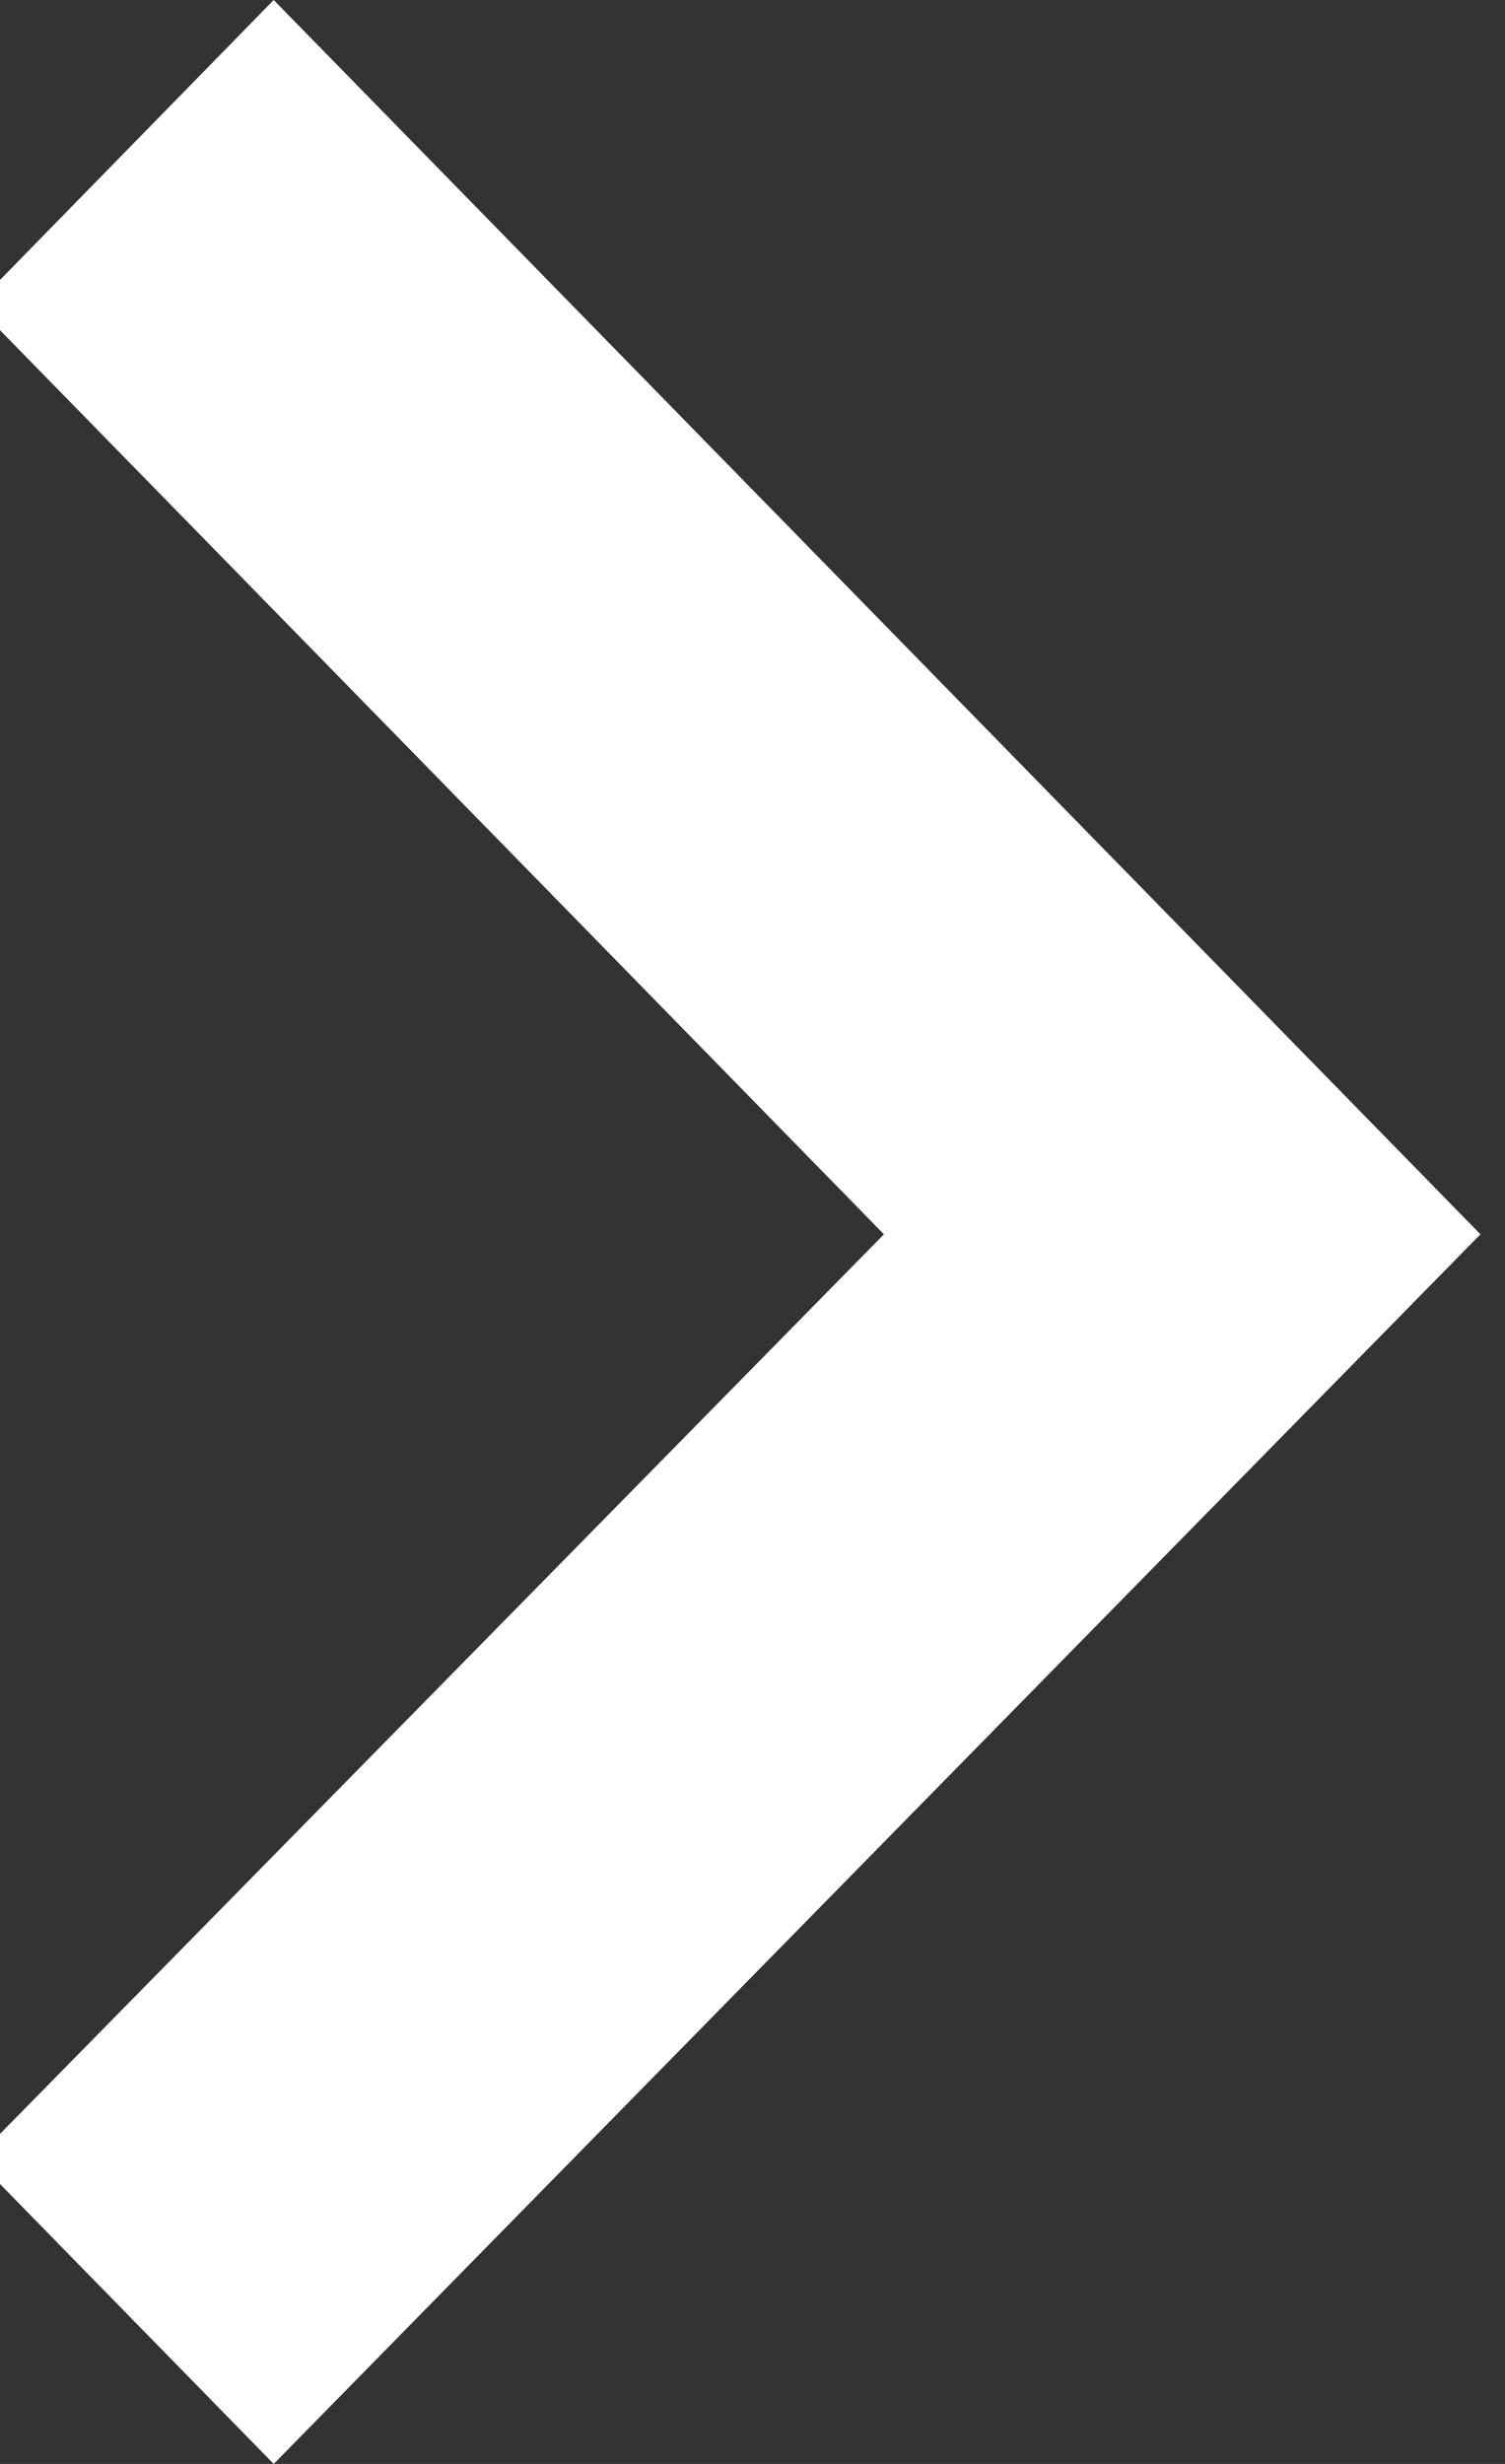 <svg width="22" height="36" viewBox="0 0 22 36" fill="none" xmlns="http://www.w3.org/2000/svg" xmlns:xlink="http://www.w3.org/1999/xlink">
<rect x="0" y="0" width="22" height="36" fill="#333333" stroke="none"/>
<path d="M4.001,36L-0.359,31.543L12.921,18.034L-0.359,4.457L4.001,0L21.641,18.034L4.001,36Z" fill="#FFFFFF"/>
</svg>
